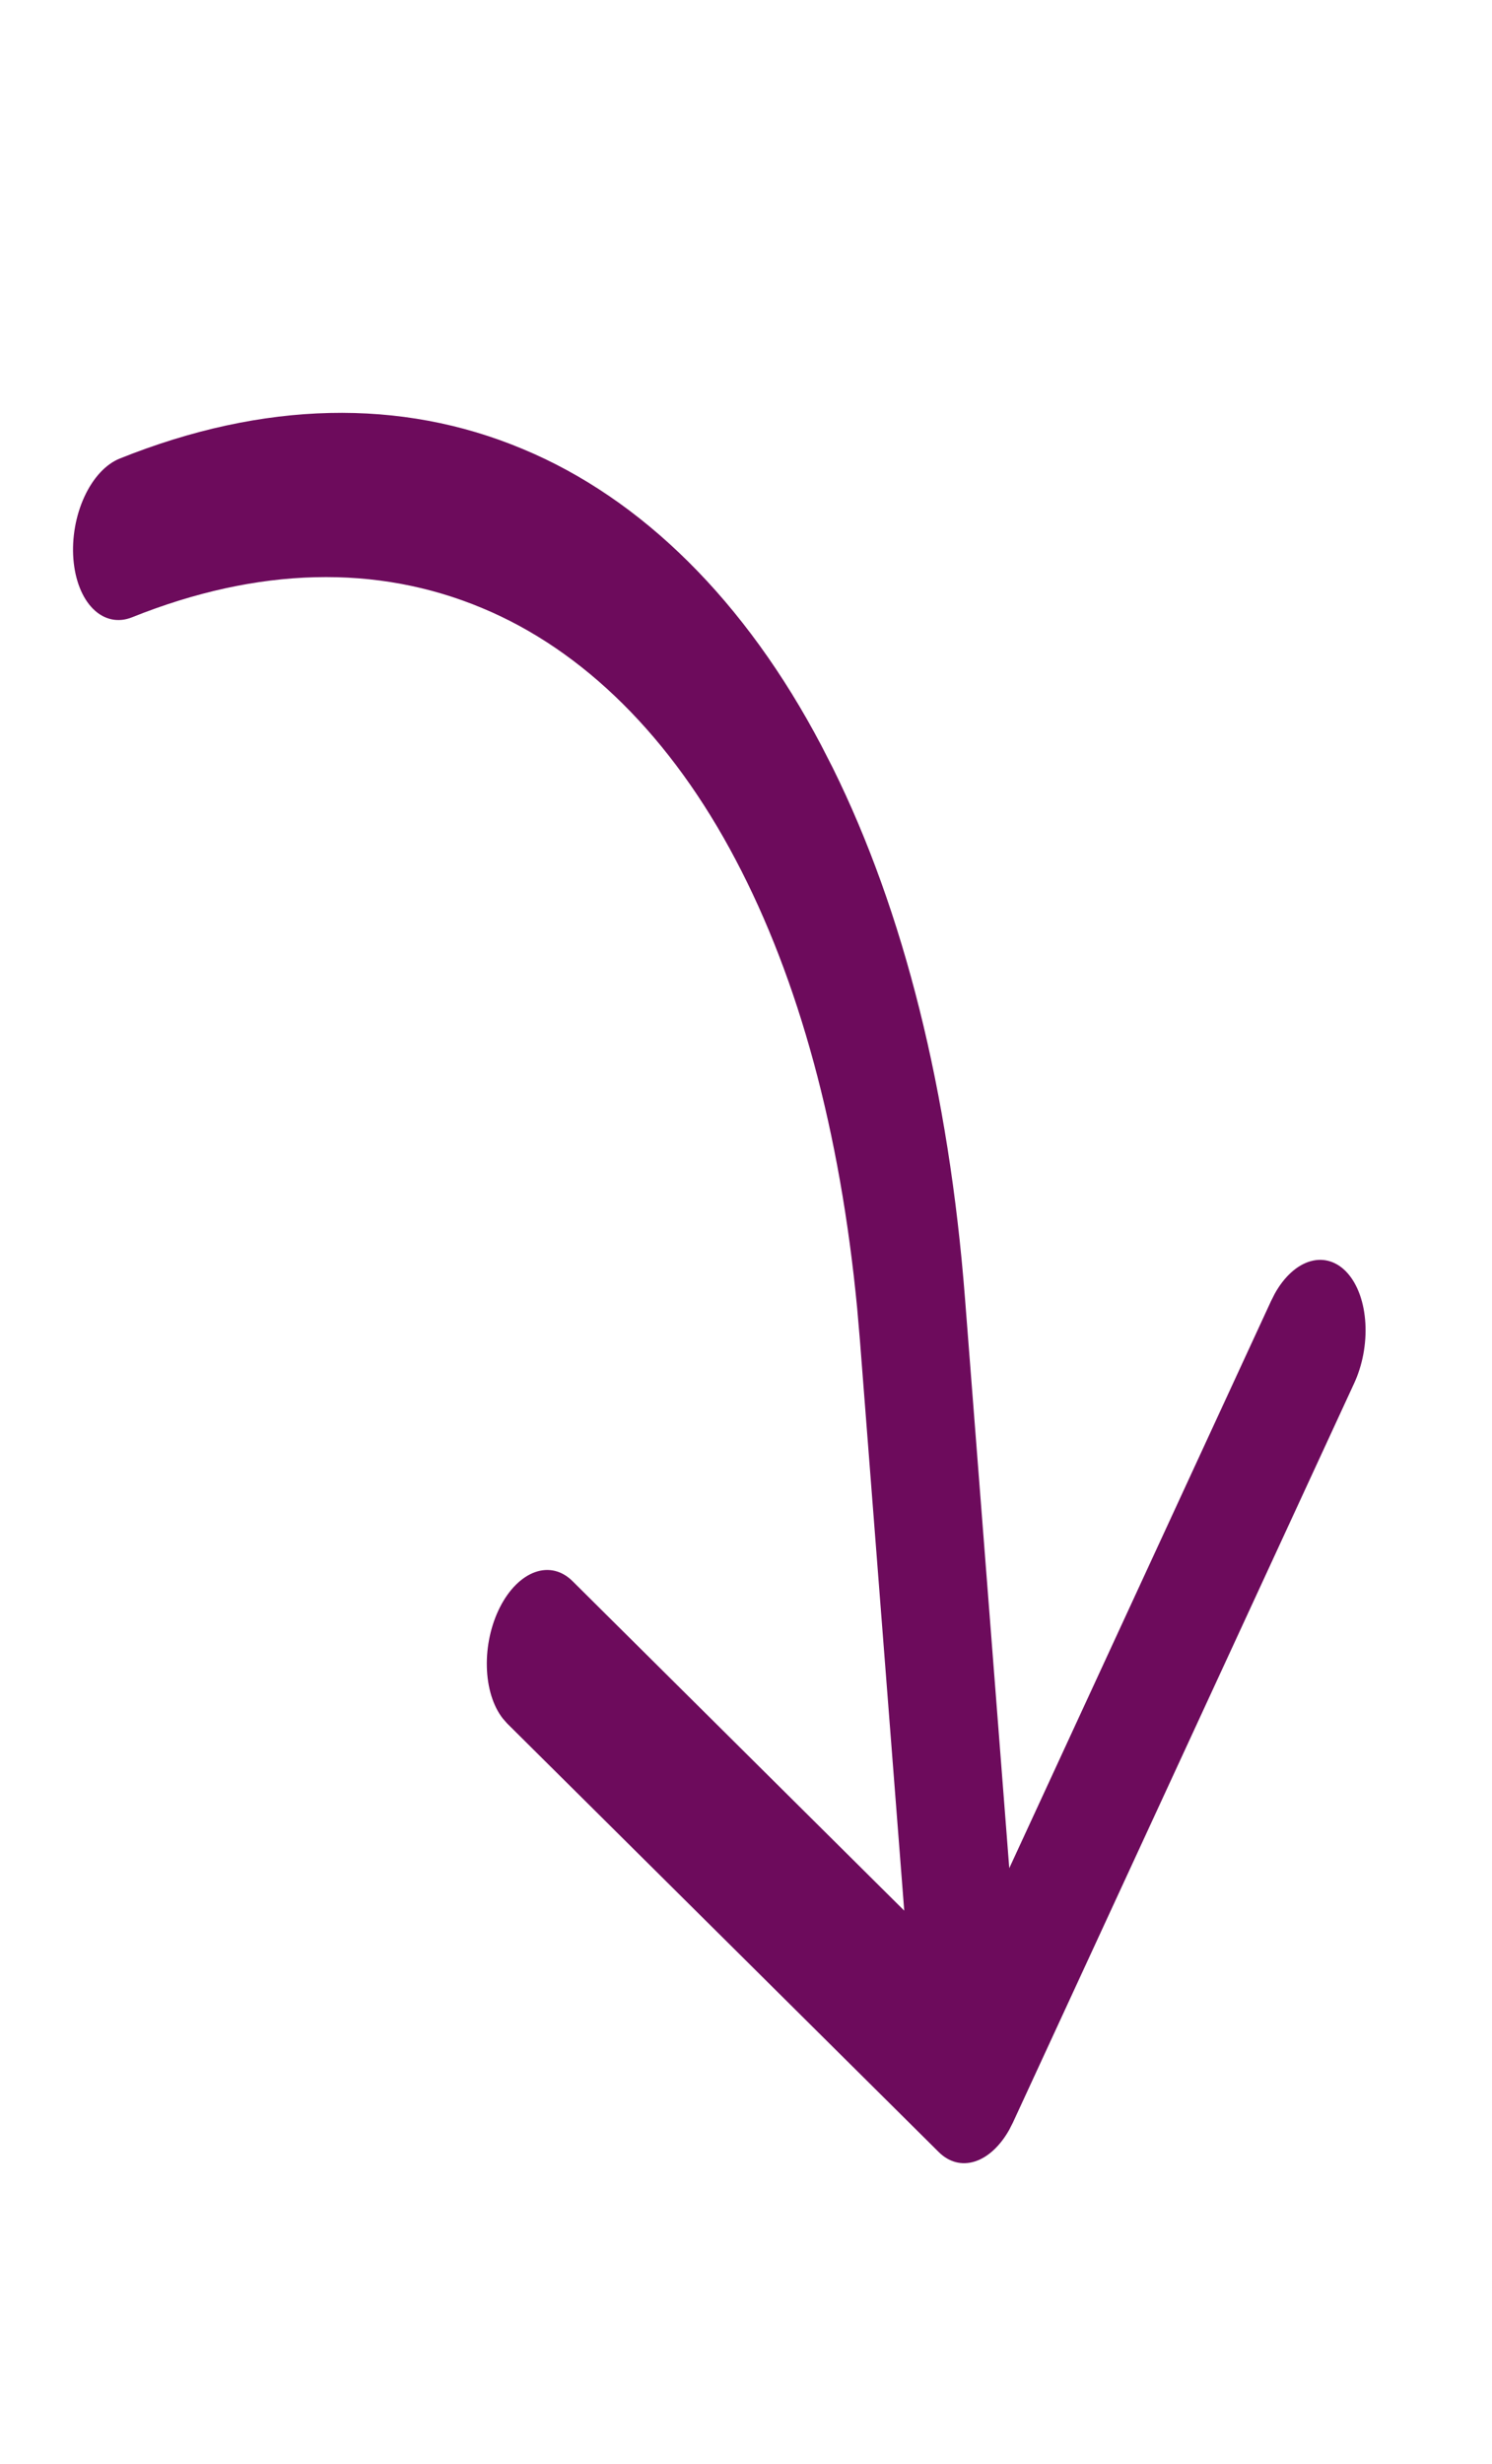 <svg width="86" height="142" viewBox="0 0 86 142" fill="none" xmlns="http://www.w3.org/2000/svg">
<path d="M52.121 110.113L33.013 91.135C32.401 90.518 31.625 90.328 30.845 90.604C30.066 90.88 29.341 91.6 28.823 92.616C28.305 93.632 28.032 94.866 28.062 96.061C28.091 97.257 28.42 98.323 28.981 99.038L29.23 99.323L54.112 124.028C54.701 124.613 55.442 124.805 56.191 124.568C56.94 124.33 57.646 123.68 58.173 122.742L58.392 122.311L78.045 79.741C78.534 78.693 78.769 77.449 78.701 76.265C78.634 75.082 78.269 74.05 77.682 73.383C77.096 72.716 76.332 72.466 75.55 72.683C74.767 72.901 74.026 73.571 73.48 74.553L73.26 74.989L58.175 107.666L55.621 74.804C54.696 62.897 52.091 52.523 48.005 44.261L47.348 42.977C42.977 34.657 37.014 28.735 30.123 25.873C23.111 22.935 15.199 23.098 6.903 26.426C6.1 26.748 5.367 27.539 4.866 28.625C4.365 29.71 4.136 31.002 4.23 32.215C4.325 33.428 4.734 34.464 5.369 35.094C6.003 35.724 6.811 35.897 7.614 35.575C14.89 32.656 21.75 32.515 27.784 35.041C33.637 37.47 38.702 42.5 42.413 49.568C46.039 56.441 48.433 65.201 49.41 75.417L49.566 77.234L52.121 110.113Z" fill="#6D0B5C"/>
</svg>
